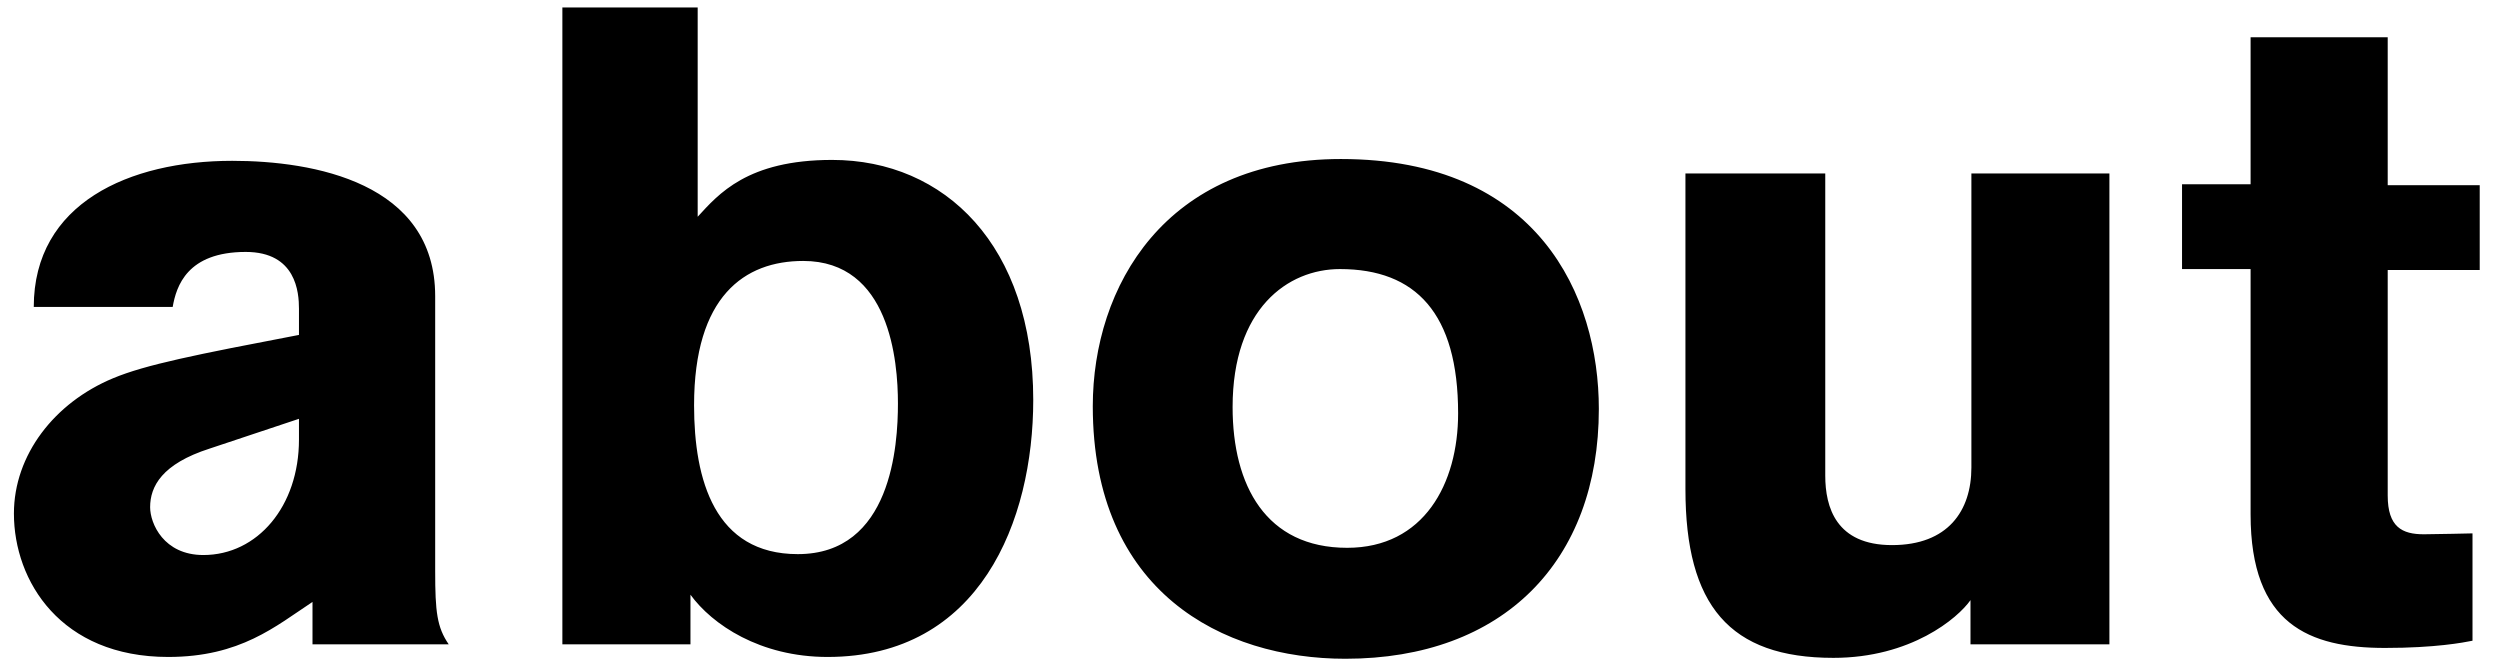 <svg width="97" height="26" viewBox="0 0 97 26" fill="none" xmlns="http://www.w3.org/2000/svg">
<path d="M17.41 25C16.955 24.335 16.885 23.74 16.885 22.165V11.49C16.885 7.08 12.16 6.24 9.01 6.24C5.02 6.24 1.31 7.885 1.31 11.91H6.7C6.84 11.105 7.26 9.775 9.535 9.775C11.495 9.775 11.6 11.35 11.6 11.98V12.995C7.575 13.765 5.65 14.15 4.39 14.675C2.115 15.62 0.54 17.65 0.54 19.925C0.54 22.55 2.36 25.49 6.525 25.49C9.325 25.49 10.69 24.3 12.125 23.355V25H17.41ZM11.6 16.25V17.055C11.6 19.645 9.99 21.535 7.89 21.535C6.35 21.535 5.825 20.31 5.825 19.68C5.825 18.875 6.28 18 8.135 17.405L11.6 16.25ZM21.82 0.29V25H26.79V23.075C27.63 24.23 29.485 25.49 32.11 25.49C38.025 25.49 40.09 20.205 40.09 15.515C40.09 9.53 36.66 6.205 32.285 6.205C28.995 6.205 27.875 7.535 27.07 8.41V0.29L21.82 0.29ZM34.84 15.655C34.84 17.265 34.595 21.5 30.955 21.5C27.735 21.5 26.93 18.63 26.93 15.725C26.93 11.49 28.89 10.125 31.165 10.125C34.525 10.125 34.84 14.01 34.84 15.655ZM62.035 15.865C62.035 11.49 59.69 6.17 52.025 6.17C45.2 6.17 42.4 11.14 42.4 15.76C42.4 22.97 47.44 25.56 52.2 25.56C58.325 25.56 62.035 21.78 62.035 15.865ZM56.575 16.04C56.575 18.77 55.245 21.255 52.27 21.255C49.12 21.255 47.825 18.84 47.825 15.795C47.825 11.98 49.96 10.44 51.99 10.44C54.93 10.44 56.575 12.155 56.575 16.04ZM81.845 25V6.73L76.49 6.73V18.14C76.49 19.82 75.58 21.15 73.41 21.15C71.24 21.15 70.82 19.68 70.82 18.455V6.73H65.395V18.98C65.395 23.495 67.11 25.525 71.135 25.525C74.145 25.525 75.965 23.985 76.455 23.285V25H81.845ZM96.213 10.475V7.185H92.643V1.445H87.323V7.15H84.663V10.44H87.323V19.96C87.323 24.23 89.598 25.14 92.538 25.14C94.498 25.14 95.583 24.93 95.933 24.86V20.695C95.933 20.695 94.428 20.73 94.043 20.73C93.203 20.73 92.643 20.45 92.643 19.225V10.475H96.213Z" fill="black"/>
</svg>
